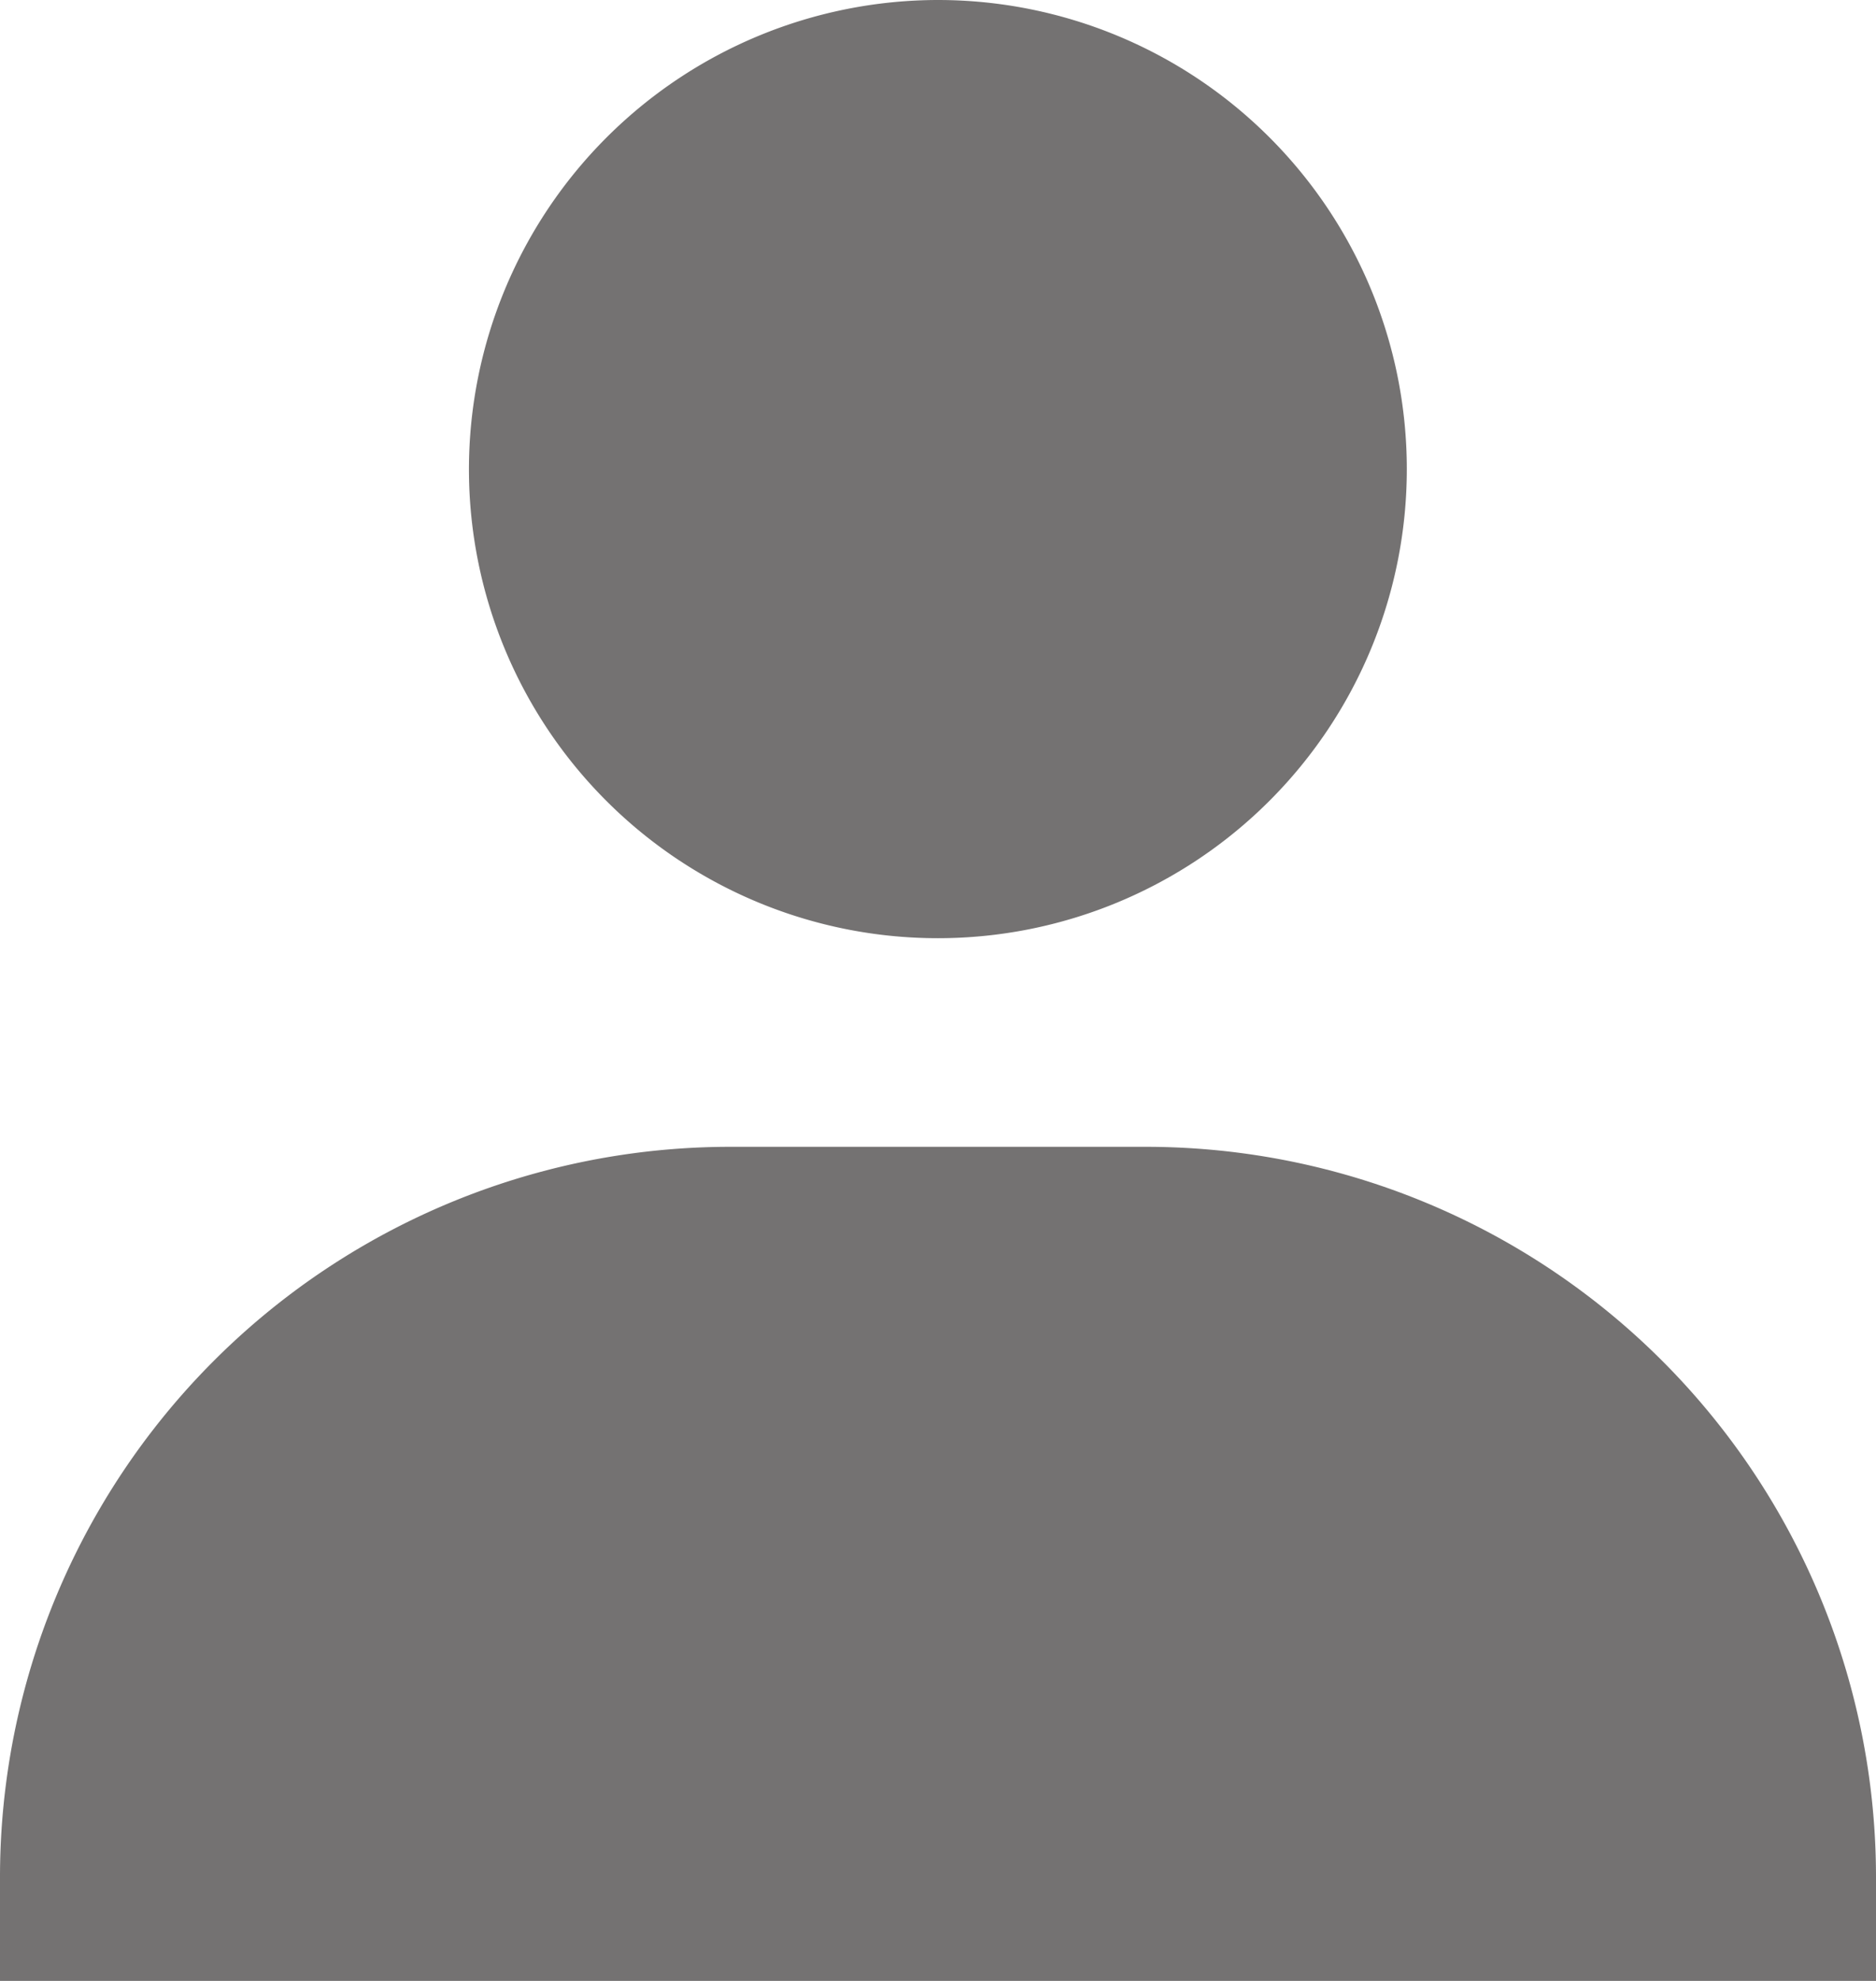 <svg xmlns="http://www.w3.org/2000/svg" width="15.158" height="16" viewBox="0 0 15.158 16">
  <path id="user-icon" d="M6.789,5.789A3.789,3.789,0,1,0,10.579,2,3.794,3.794,0,0,0,6.789,5.789ZM17.316,18h.842v-.842a5.9,5.9,0,0,0-5.895-5.895H8.895A5.9,5.9,0,0,0,3,17.158V18Z" transform="translate(-3 -2)" fill="#747272"/>
</svg>

